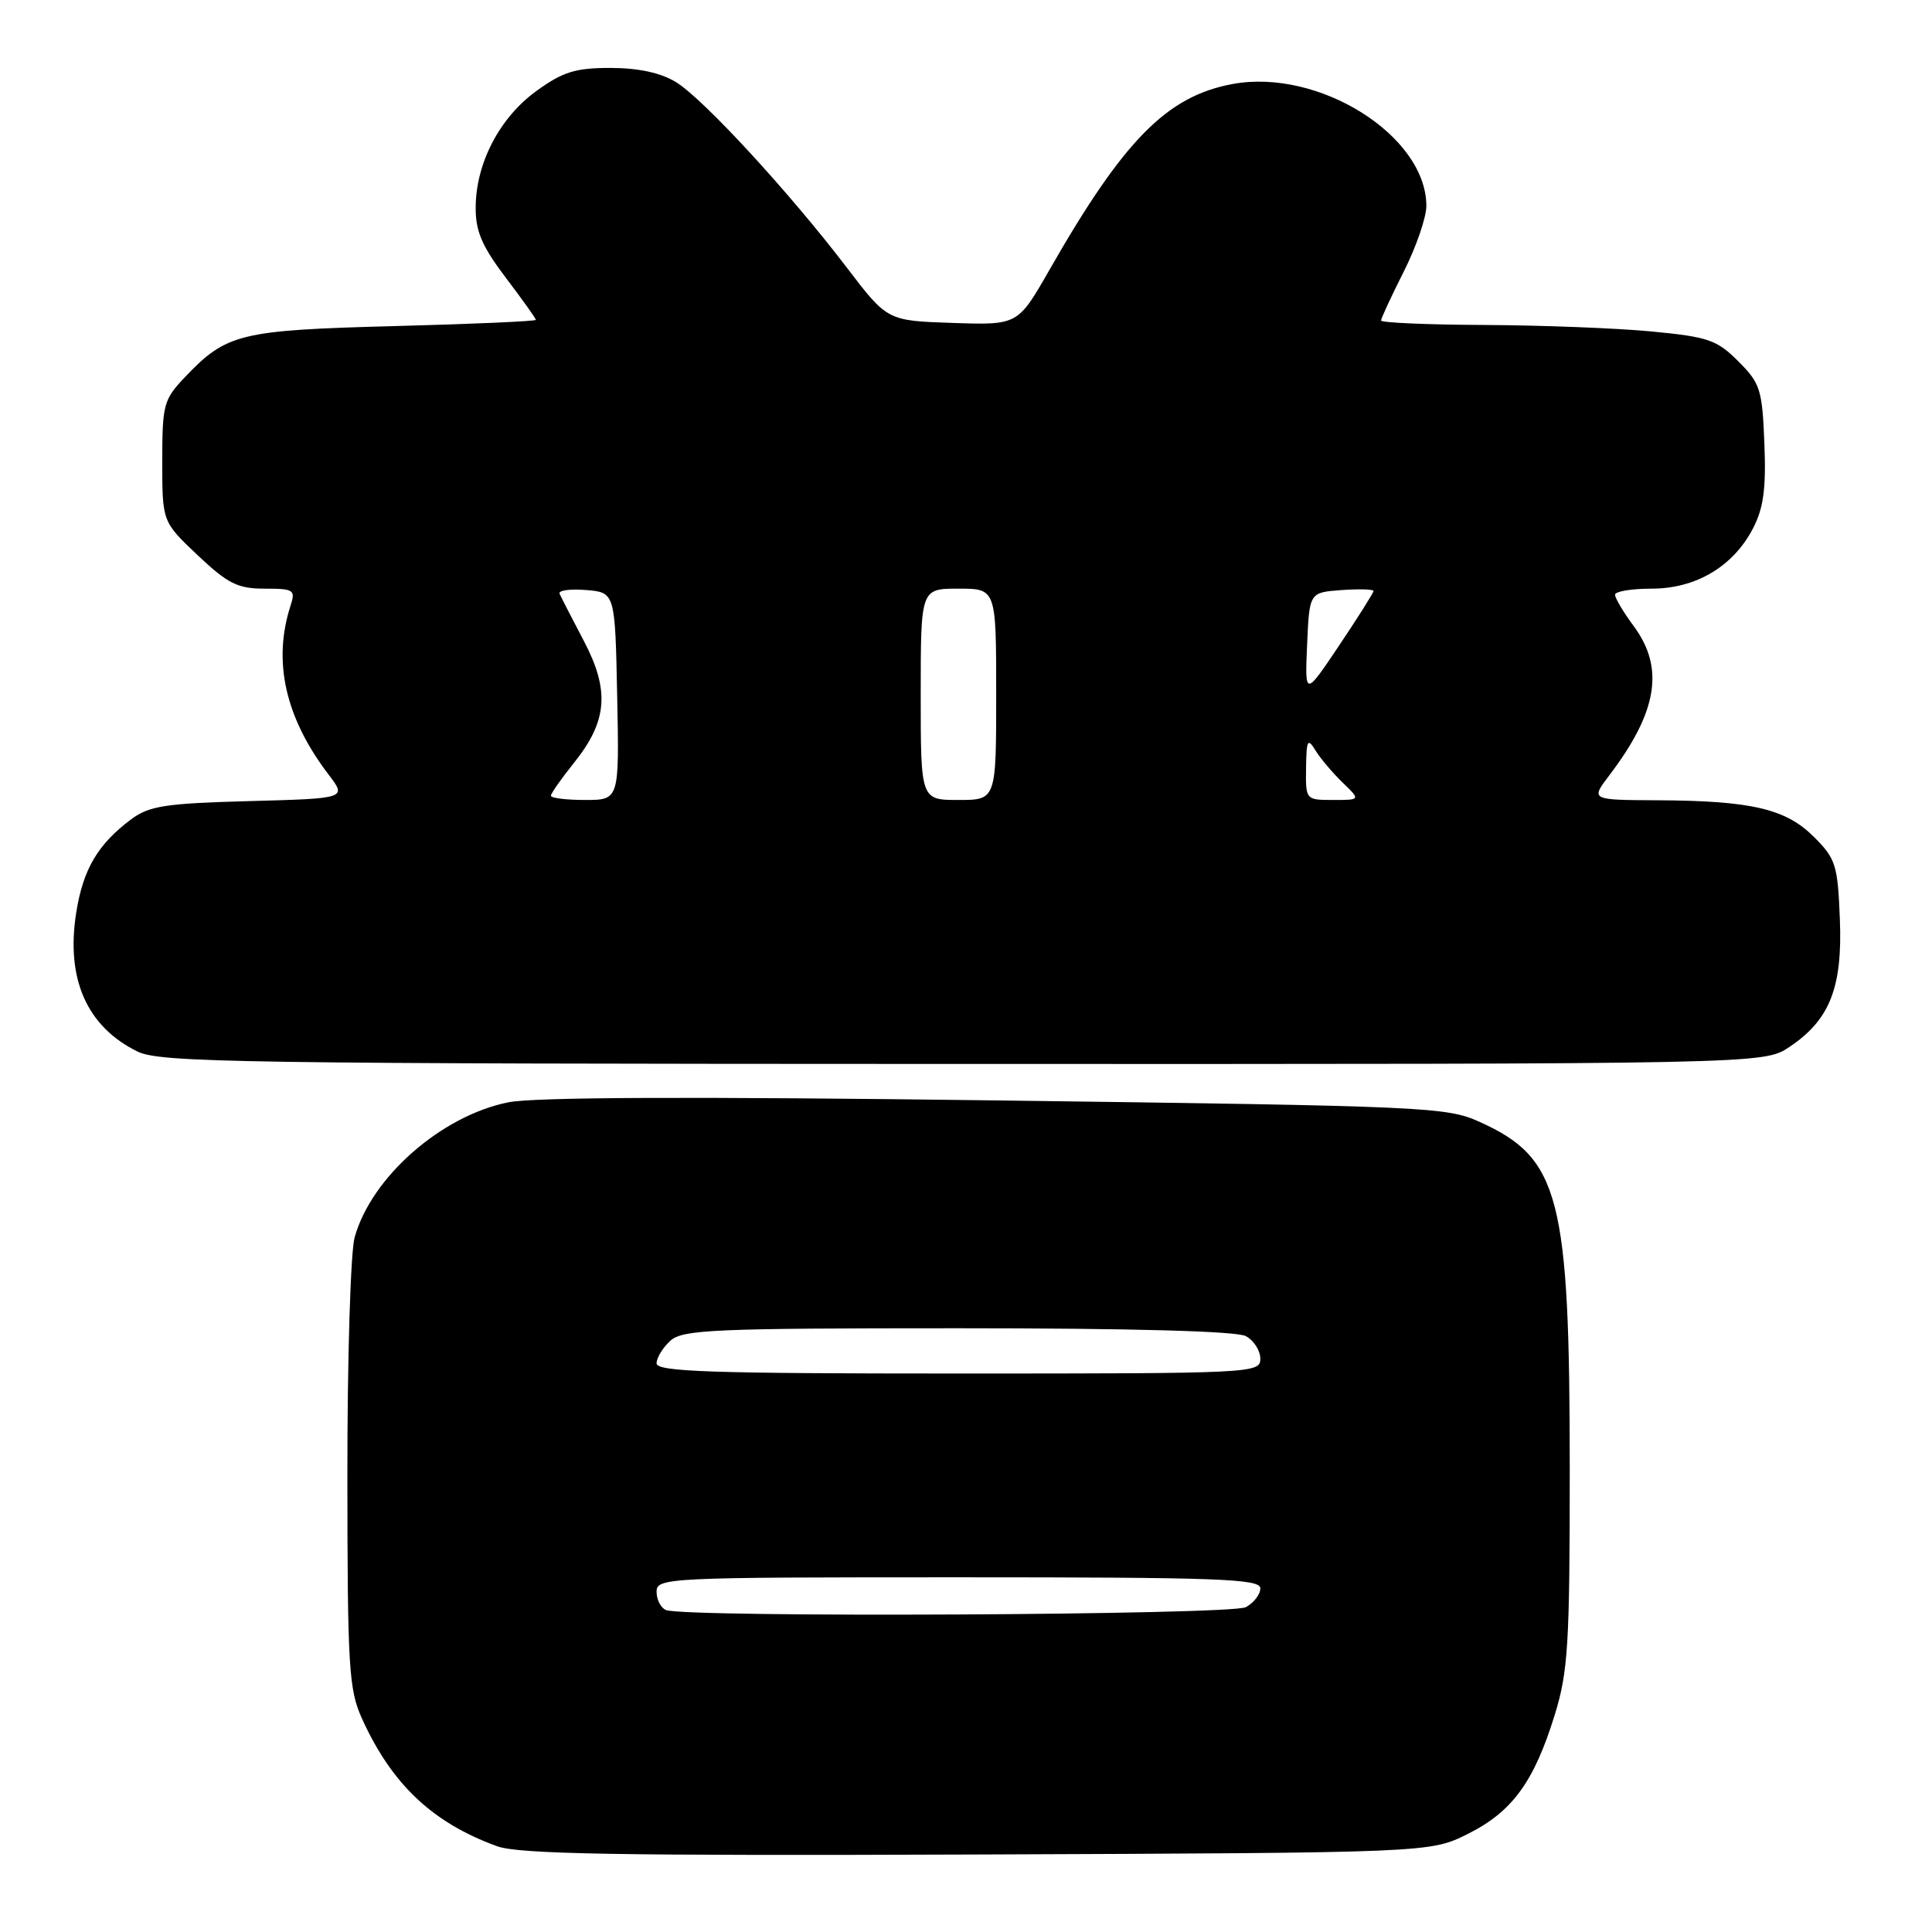 <?xml version="1.0" encoding="UTF-8" standalone="no"?>
<!DOCTYPE svg PUBLIC "-//W3C//DTD SVG 1.1//EN" "http://www.w3.org/Graphics/SVG/1.1/DTD/svg11.dtd" >
<svg xmlns="http://www.w3.org/2000/svg" xmlns:xlink="http://www.w3.org/1999/xlink" version="1.1" viewBox="0 0 256 256">
 <g >
 <path fill="currentColor"
d=" M 194.50 243.00 C 200.39 240.06 203.27 236.10 206.01 227.23 C 207.78 221.50 208.00 217.92 208.00 194.84 C 208.00 158.59 206.68 153.46 196.09 148.67 C 191.67 146.67 189.24 146.56 132.00 145.81 C 92.00 145.29 70.81 145.37 67.36 146.06 C 58.46 147.85 49.21 155.98 46.99 163.96 C 46.45 165.91 46.02 180.10 46.03 195.50 C 46.04 221.02 46.22 223.88 47.98 227.76 C 51.92 236.43 57.31 241.53 65.88 244.64 C 68.75 245.68 81.95 245.91 129.50 245.73 C 189.50 245.50 189.50 245.50 194.50 243.00 Z  M 237.10 138.73 C 242.46 135.15 244.16 130.85 243.79 121.76 C 243.51 114.62 243.25 113.78 240.36 110.90 C 236.64 107.17 232.07 106.10 219.63 106.04 C 210.76 106.00 210.76 106.00 213.23 102.75 C 219.62 94.35 220.58 88.53 216.50 83.00 C 215.12 81.14 214.00 79.25 214.00 78.81 C 214.00 78.36 216.18 78.00 218.85 78.00 C 224.73 78.00 229.68 75.05 232.30 69.98 C 233.68 67.31 234.03 64.71 233.79 58.76 C 233.51 51.61 233.25 50.79 230.33 47.87 C 227.49 45.03 226.35 44.64 218.84 43.92 C 214.25 43.48 204.31 43.10 196.75 43.06 C 189.19 43.03 183.00 42.76 183.00 42.47 C 183.00 42.18 184.35 39.27 186.00 36.00 C 187.65 32.73 189.00 28.81 189.00 27.28 C 188.98 17.96 174.72 9.00 163.28 11.14 C 154.60 12.76 148.88 18.57 139.04 35.79 C 134.87 43.08 134.87 43.08 126.22 42.79 C 117.58 42.50 117.58 42.50 112.24 35.50 C 104.63 25.52 93.17 13.07 89.57 10.88 C 87.54 9.64 84.61 9.01 80.90 9.00 C 76.24 9.00 74.59 9.51 71.07 12.06 C 66.20 15.59 63.05 21.63 63.03 27.50 C 63.01 30.64 63.87 32.64 67.00 36.77 C 69.20 39.67 71.00 42.19 71.00 42.38 C 71.00 42.57 62.56 42.94 52.24 43.21 C 31.78 43.75 30.01 44.18 24.50 49.98 C 21.68 52.94 21.50 53.61 21.50 61.13 C 21.50 69.13 21.50 69.13 26.19 73.57 C 30.20 77.35 31.49 78.00 35.06 78.00 C 38.94 78.00 39.18 78.16 38.50 80.25 C 36.11 87.63 37.79 95.10 43.55 102.65 C 45.95 105.80 45.95 105.80 33.05 106.15 C 21.91 106.45 19.77 106.78 17.38 108.56 C 12.96 111.87 11.01 115.17 10.10 120.93 C 8.71 129.70 11.50 136.03 18.21 139.33 C 21.18 140.80 31.78 140.96 127.60 140.98 C 233.70 141.00 233.70 141.00 237.10 138.73 Z  M 88.25 213.34 C 87.56 213.06 87.00 211.97 87.00 210.92 C 87.00 209.06 88.25 209.00 127.00 209.00 C 161.46 209.00 167.00 209.20 167.00 210.46 C 167.00 211.27 166.13 212.40 165.07 212.96 C 163.11 214.01 90.79 214.36 88.25 213.34 Z  M 87.00 180.65 C 87.00 179.92 87.82 178.57 88.83 177.65 C 90.46 176.18 94.58 176.00 126.89 176.00 C 149.96 176.00 163.83 176.38 165.07 177.04 C 166.13 177.60 167.00 178.95 167.00 180.04 C 167.00 181.96 166.09 182.00 127.00 182.00 C 94.16 182.00 87.00 181.76 87.00 180.65 Z  M 73.00 105.44 C 73.00 105.13 74.37 103.18 76.04 101.10 C 80.49 95.56 80.82 91.51 77.36 84.92 C 75.79 81.94 74.35 79.13 74.15 78.68 C 73.95 78.23 75.52 78.01 77.64 78.18 C 81.50 78.50 81.50 78.50 81.78 92.25 C 82.06 106.00 82.06 106.00 77.53 106.00 C 75.04 106.00 73.00 105.75 73.00 105.44 Z  M 122.00 92.00 C 122.00 78.00 122.00 78.00 127.00 78.00 C 132.00 78.00 132.00 78.00 132.00 92.00 C 132.00 106.00 132.00 106.00 127.00 106.00 C 122.00 106.00 122.00 106.00 122.00 92.00 Z  M 173.06 101.75 C 173.11 98.03 173.27 97.74 174.31 99.44 C 174.96 100.50 176.58 102.41 177.90 103.69 C 180.29 106.00 180.29 106.00 176.65 106.00 C 173.01 106.00 173.00 105.98 173.06 101.75 Z  M 173.20 85.40 C 173.50 78.50 173.50 78.50 177.75 78.19 C 180.09 78.02 182.00 78.08 182.00 78.31 C 182.00 78.54 179.95 81.79 177.45 85.52 C 172.90 92.30 172.90 92.30 173.20 85.40 Z "/>
</g>
</svg>